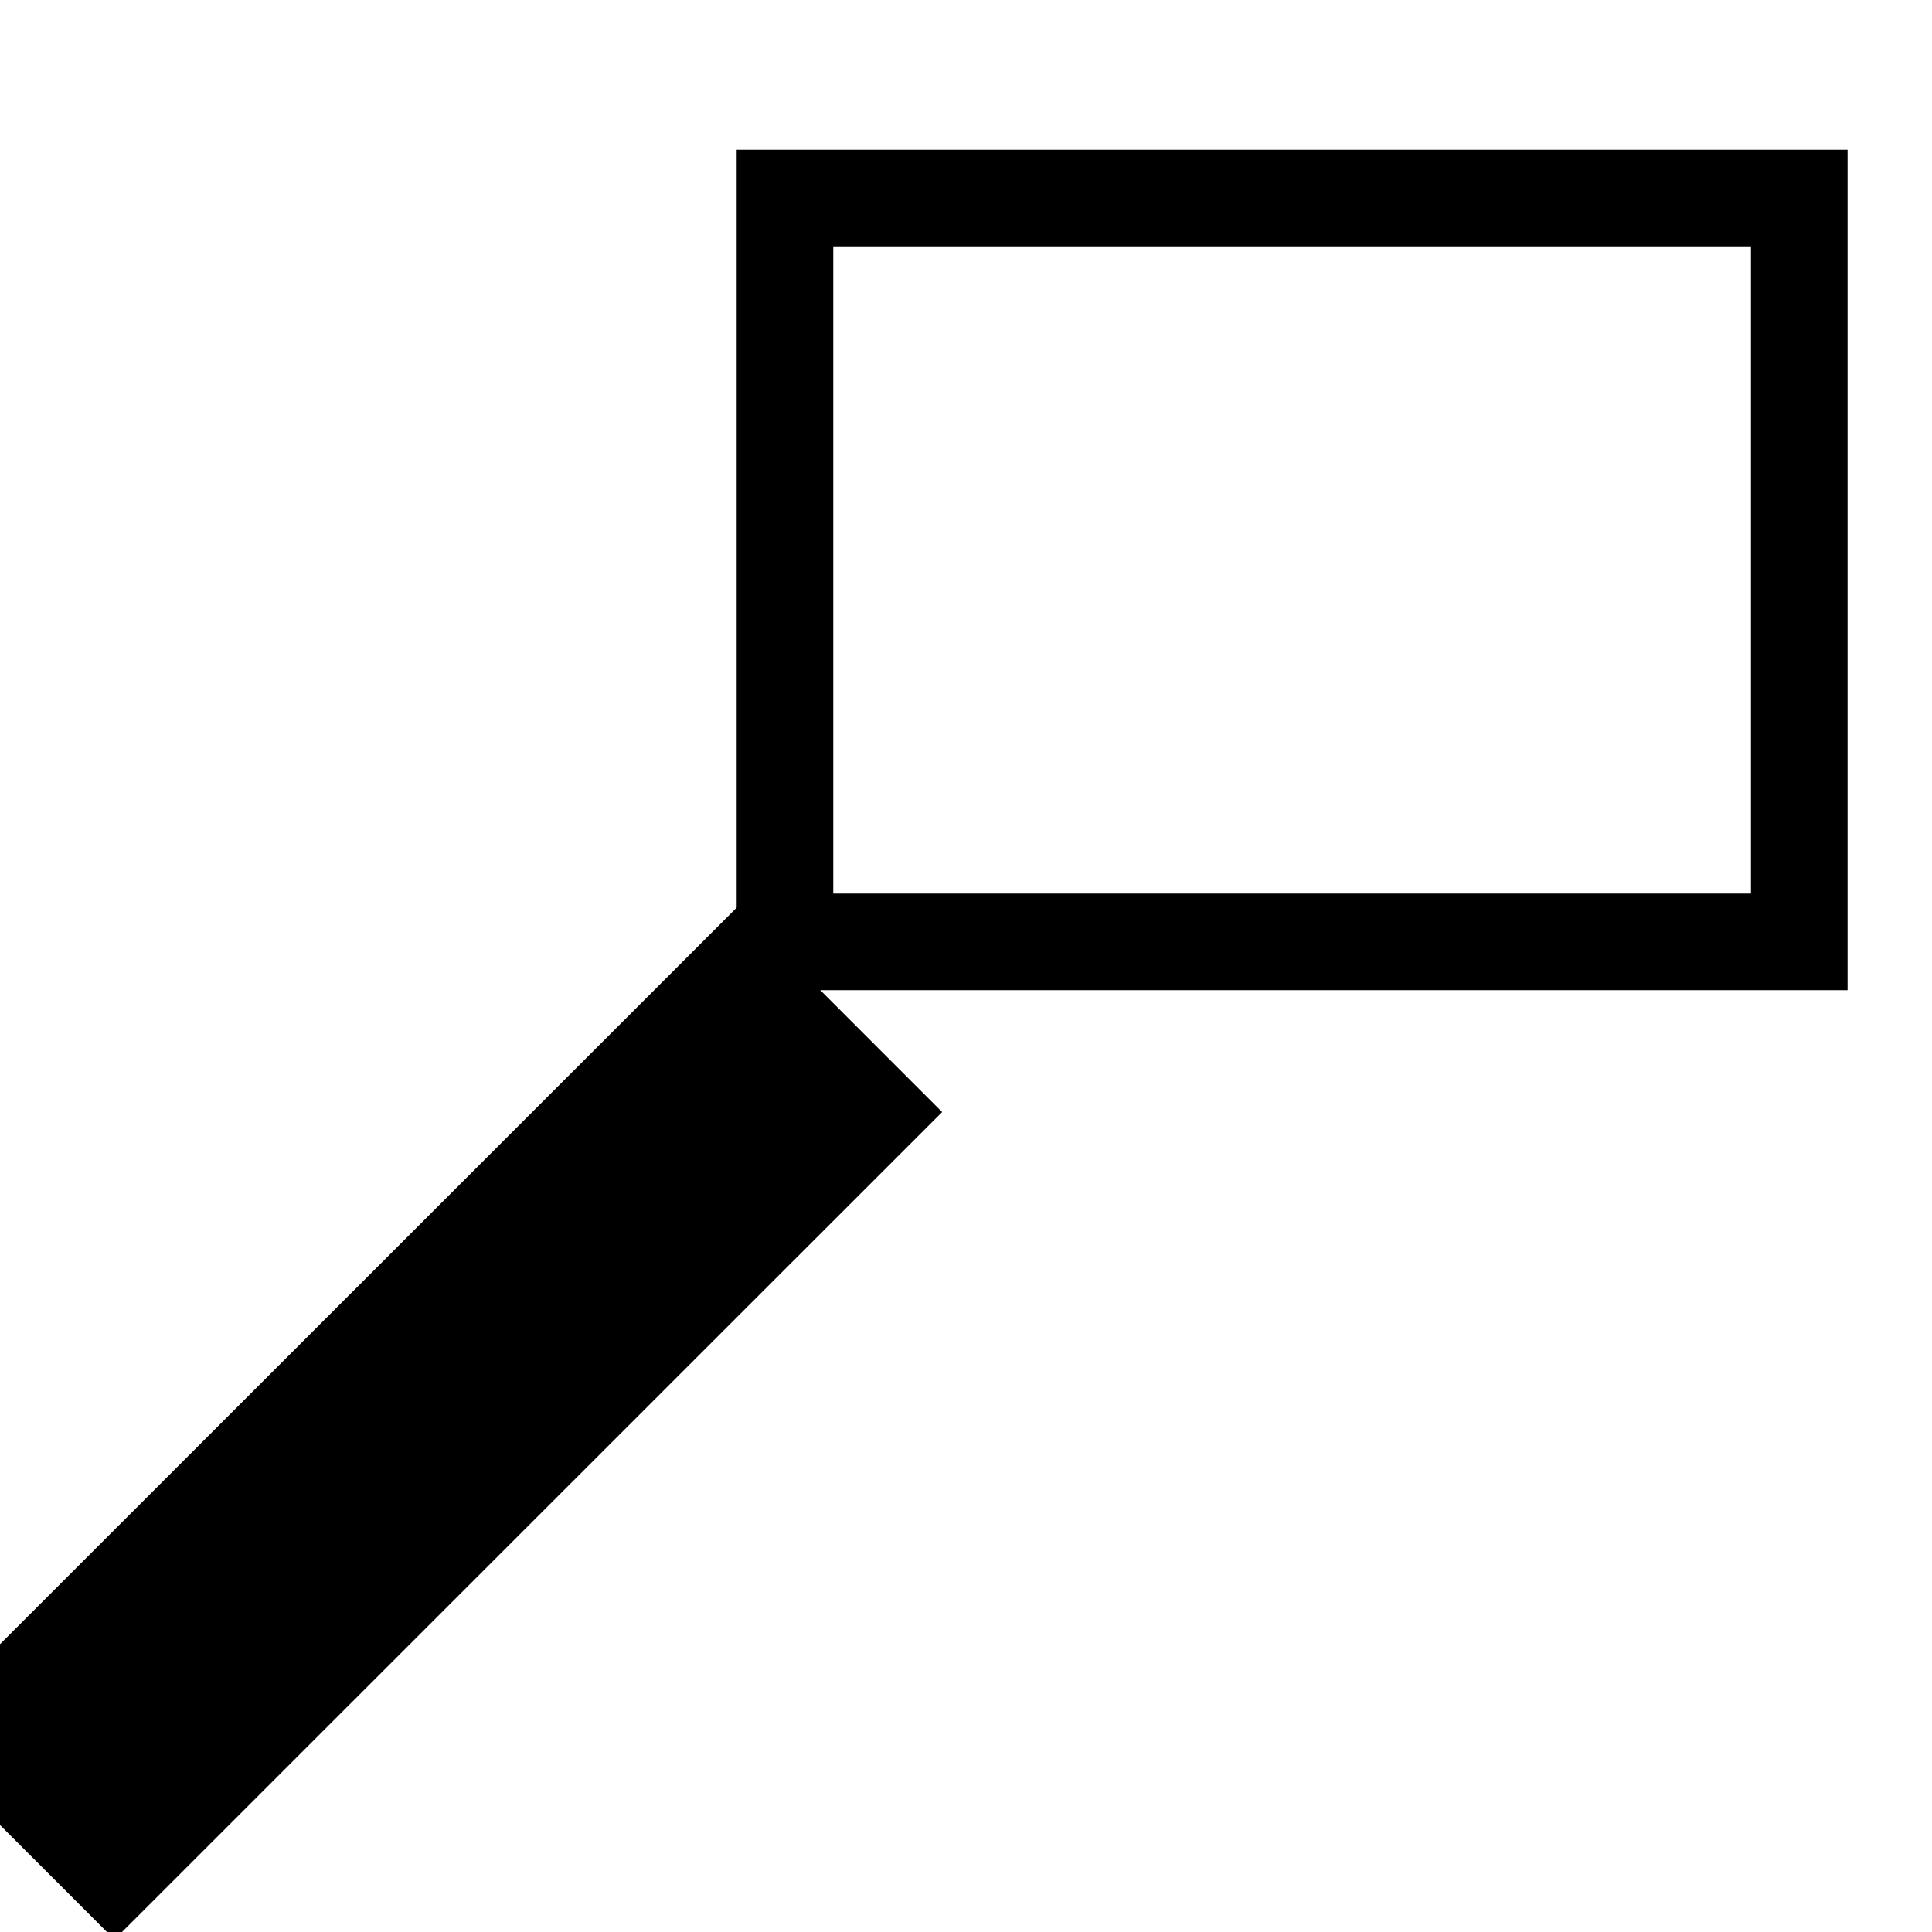 <?xml version="1.0"?>
<svg width="100" height="100" xmlns="http://www.w3.org/2000/svg" xmlns:svg="http://www.w3.org/2000/svg">
 <!-- Created with SVG-edit - https://github.com/SVG-Edit/svgedit-->
 <g class="layer">
  <title>Layer 1</title>
  <rect fill="none" height="38.5" id="svg_1" stroke="#000000" stroke-width="5" width="52.5" x="40.63" y="10.25"/>
  <line fill="none" id="svg_3" stroke="#000000" stroke-width="15" transform="rotate(90 22.044 73.669)" x1="0.63" x2="43.46" y1="52.25" y2="95.09"/>
 </g>
</svg>